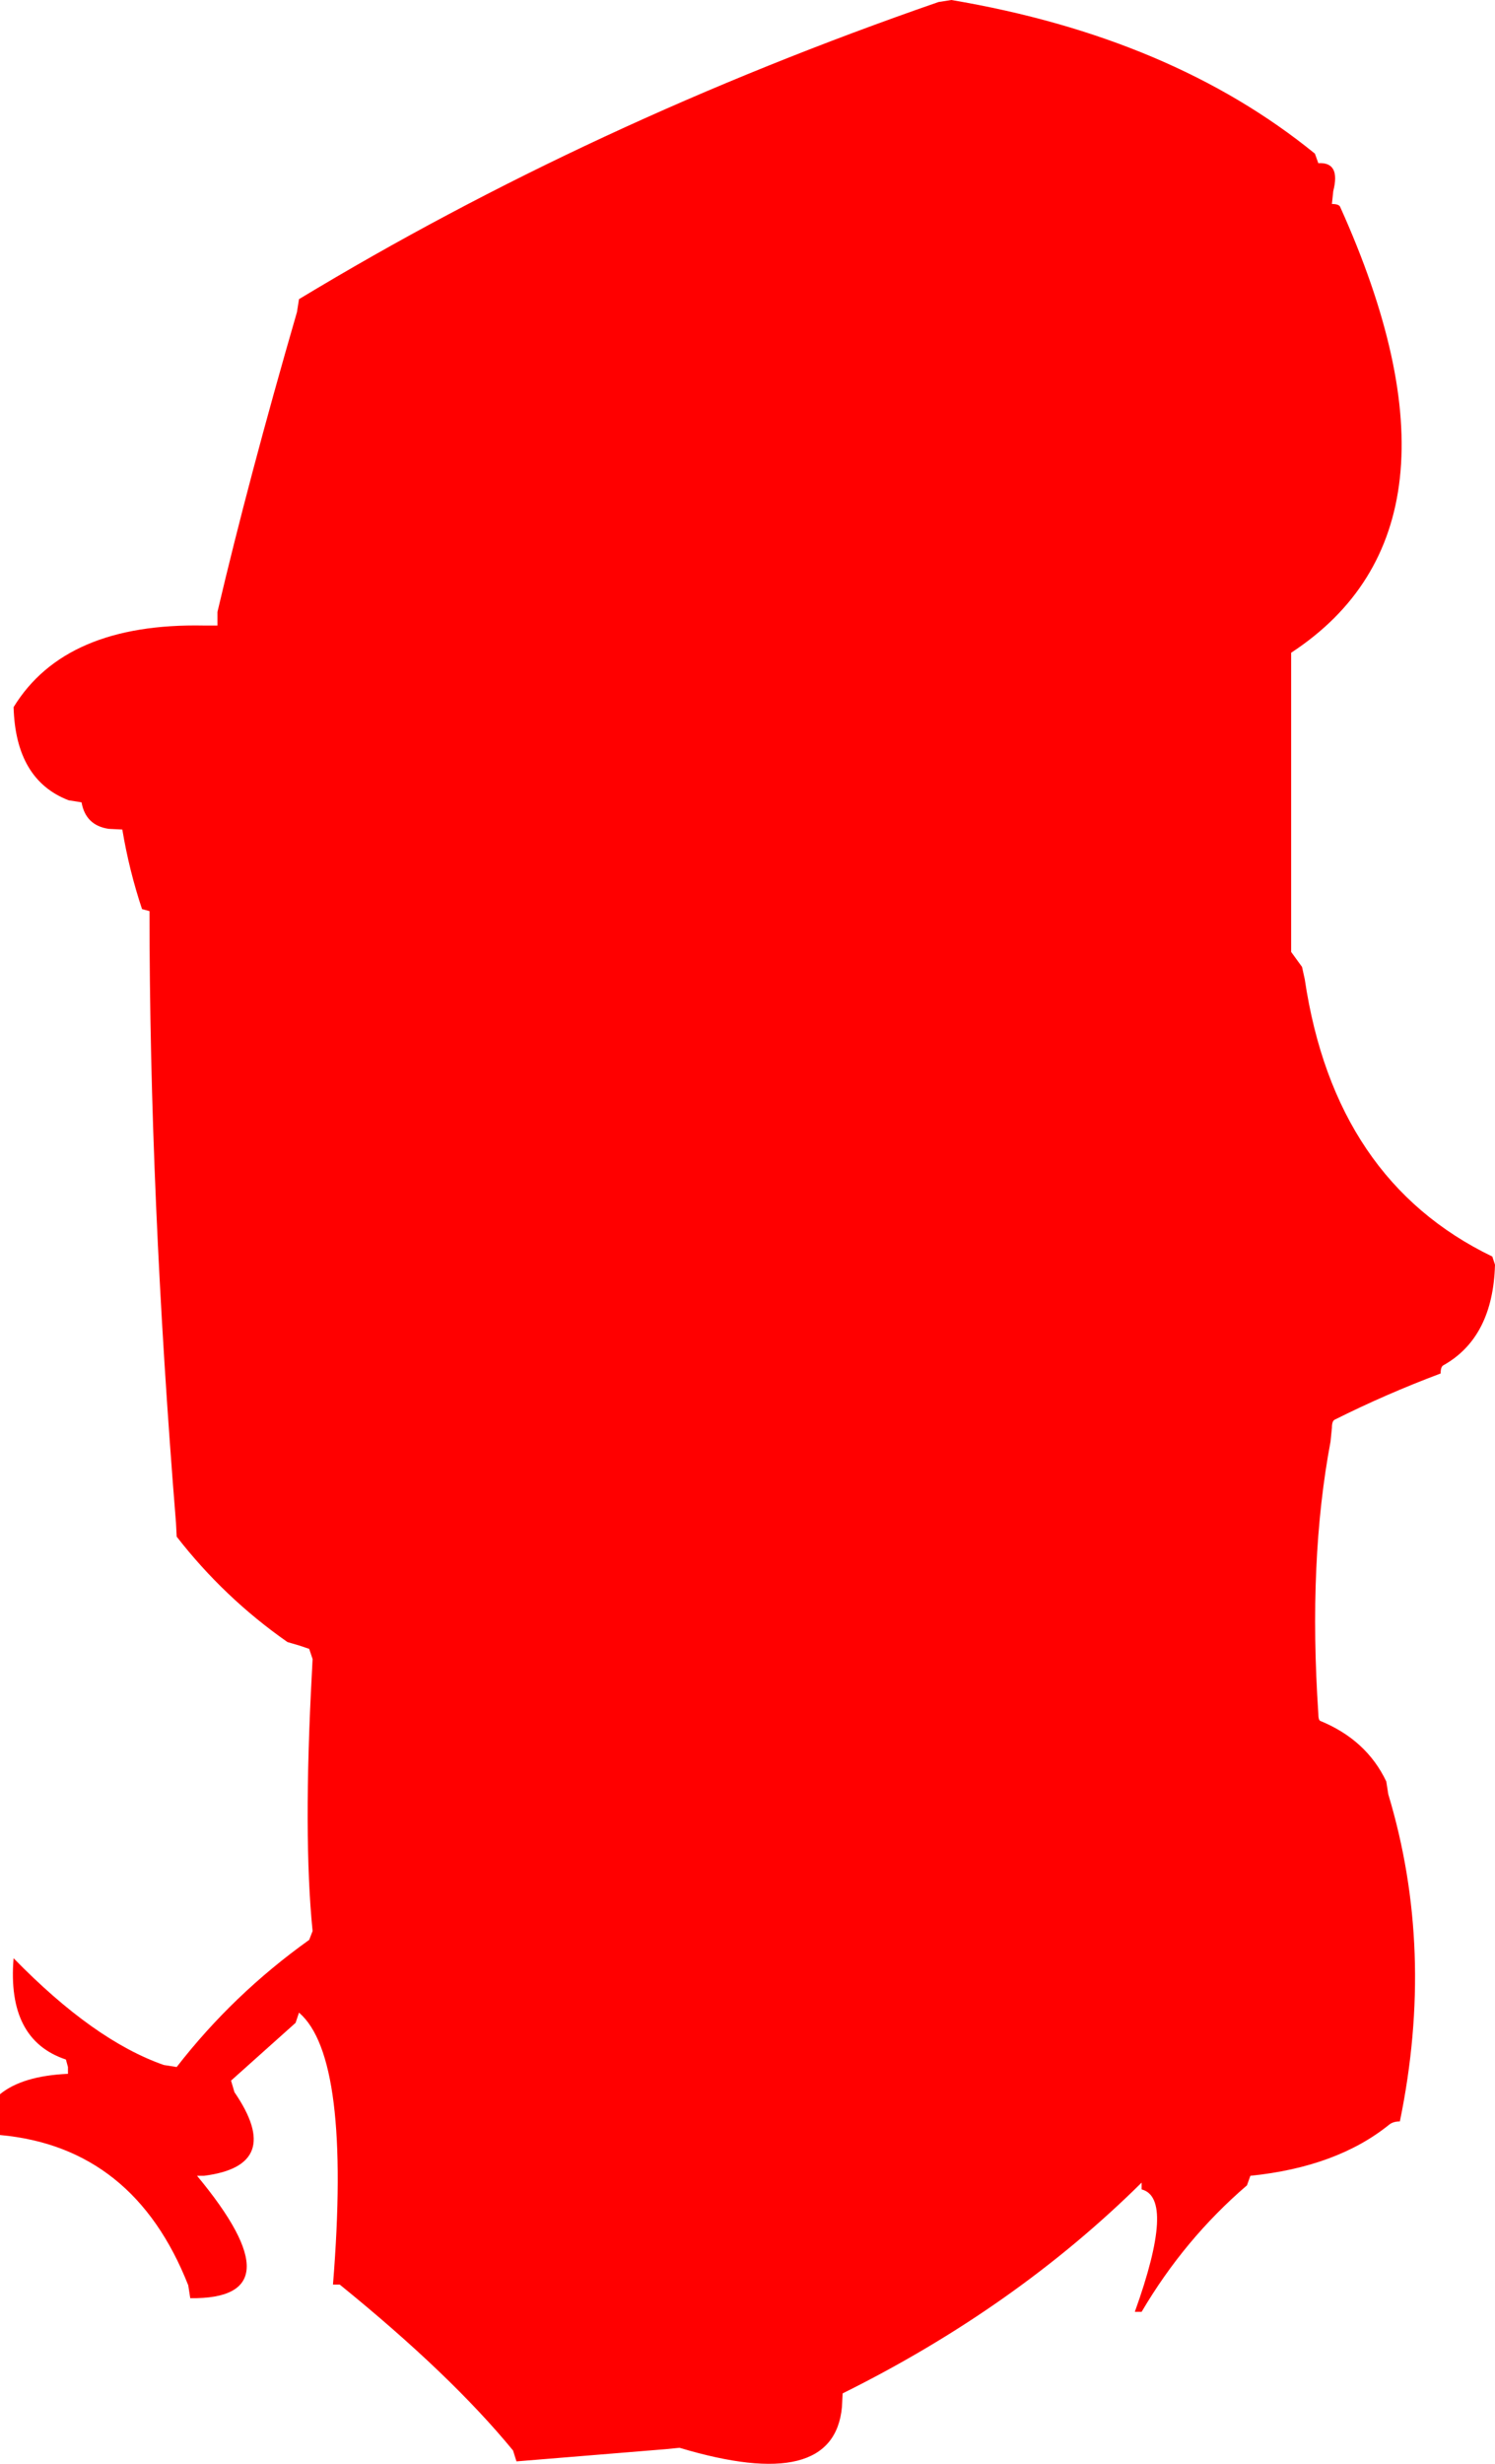 <?xml version="1.0" encoding="UTF-8" standalone="no"?>
<svg xmlns:xlink="http://www.w3.org/1999/xlink" height="181.2px" width="110.0px" xmlns="http://www.w3.org/2000/svg">
  <g transform="matrix(1.0, 0.0, 0.0, 1.0, 0.0, -1.0)">
    <path d="M98.0 16.0 Q98.5 16.0 98.6 16.2 109.2 39.7 95.0 49.0 L95.0 70.0 95.0 71.0 95.8 72.1 96.0 73.0 Q98.2 87.8 109.8 93.4 L110.0 94.0 Q109.85 99.35 106.2 101.4 106.0 101.5 106.0 102.0 102.0 103.5 98.2 105.4 98.0 105.5 98.0 106.0 L97.9 107.0 Q96.25 115.75 97.0 127.0 97.0 127.5 97.15 127.55 100.55 128.95 102.0 132.0 L102.15 132.95 Q105.6 144.4 103.0 157.0 102.5 157.0 102.2 157.25 98.35 160.35 92.0 161.0 L91.75 161.7 Q87.15 165.65 84.0 171.0 L83.5 171.0 Q86.5 162.65 84.0 162.0 L84.0 161.5 Q74.7 170.7 62.0 177.0 L61.95 178.0 Q61.35 184.4 50.0 181.0 L49.0 181.1 38.0 182.0 37.75 181.2 Q33.2 175.65 25.0 169.0 L24.5 169.0 Q25.85 152.3 22.0 149.0 L21.75 149.75 17.0 154.0 17.25 154.85 Q20.95 160.25 15.0 161.0 L14.5 161.0 Q22.05 170.1 14.0 170.0 L13.85 169.05 Q9.85 158.9 0.0 158.0 L0.0 157.0 0.0 155.0 Q1.65 153.65 5.0 153.5 L5.0 153.0 4.85 152.45 Q0.5 151.0 1.0 145.0 6.9 151.05 12.05 152.85 L13.0 153.0 Q17.15 147.65 22.75 143.65 L23.0 143.0 Q22.3 136.05 22.95 124.0 L23.0 123.0 22.75 122.25 22.0 122.0 21.15 121.75 Q16.5 118.5 13.0 114.0 L12.95 113.0 Q11.0 88.9 11.0 68.0 L10.45 67.85 Q9.5 65.0 9.0 62.0 L8.0 61.95 Q6.3 61.7 6.0 60.0 L5.05 59.85 Q1.15 58.35 1.0 53.0 4.8 46.8 15.0 47.0 L16.0 47.0 16.0 46.0 Q18.3 36.2 21.85 23.95 L22.0 23.0 Q43.5 10.0 69.05 1.15 L70.0 1.0 Q86.25 3.75 96.75 12.3 L97.0 13.0 Q98.65 12.9 98.1 15.05 L98.0 16.0" fill="#ff0000" fill-rule="evenodd" stroke="none"/>
  </g>
</svg>
